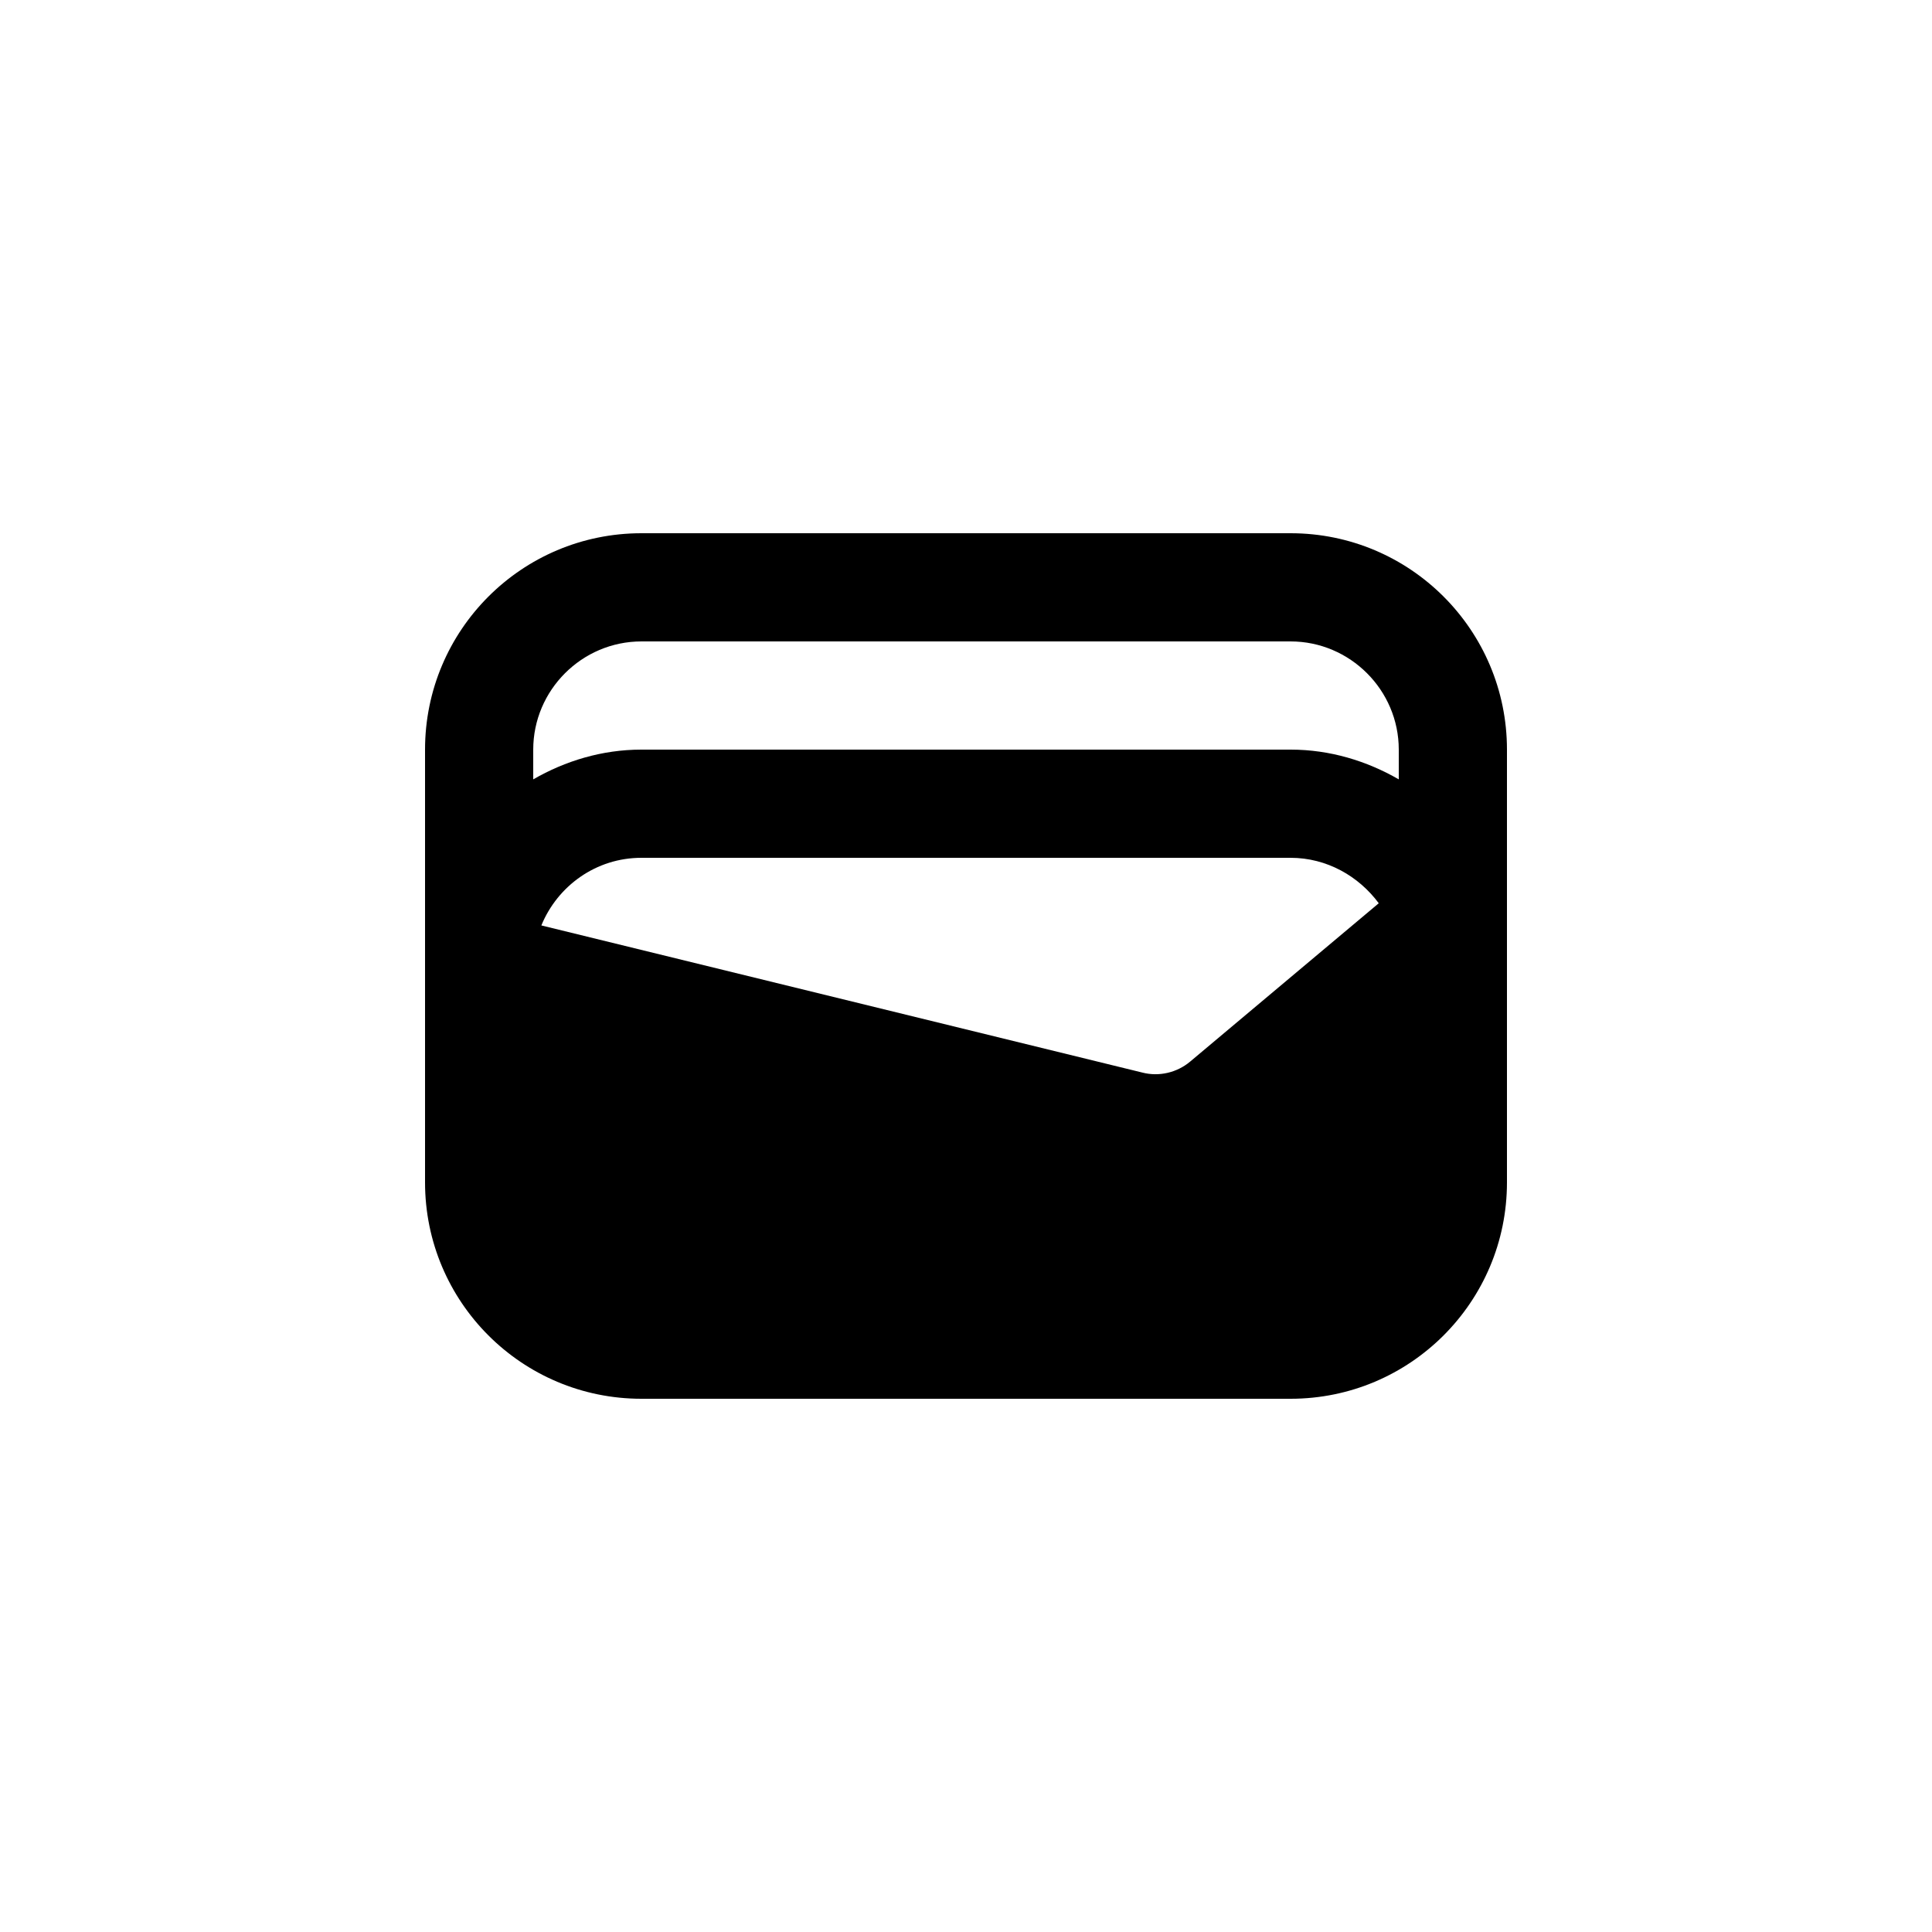 <svg width="250" height="250" viewBox="0 0 250 250" fill="none" xmlns="http://www.w3.org/2000/svg">
<rect width="250" height="250" fill="white"/>
<path d="M167 69H83C67.53 69 55 81.53 55 97V153C55 168.47 67.53 181 83 181H167C182.47 181 195 168.47 195 153V97C195 81.53 182.47 69 167 69ZM153.98 137.39C152.3 138.79 149.99 139.35 147.82 138.79L70.05 119.75C72.15 114.64 77.12 111 83 111H167C171.69 111 175.82 113.38 178.41 116.88L153.98 137.39ZM83 83H167C174.7 83 181 89.3 181 97V100.85C176.87 98.47 172.11 97 167 97H83C77.89 97 73.13 98.47 69 100.85V97C69 89.3 75.3 83 83 83Z" fill="black"/>
</svg>
